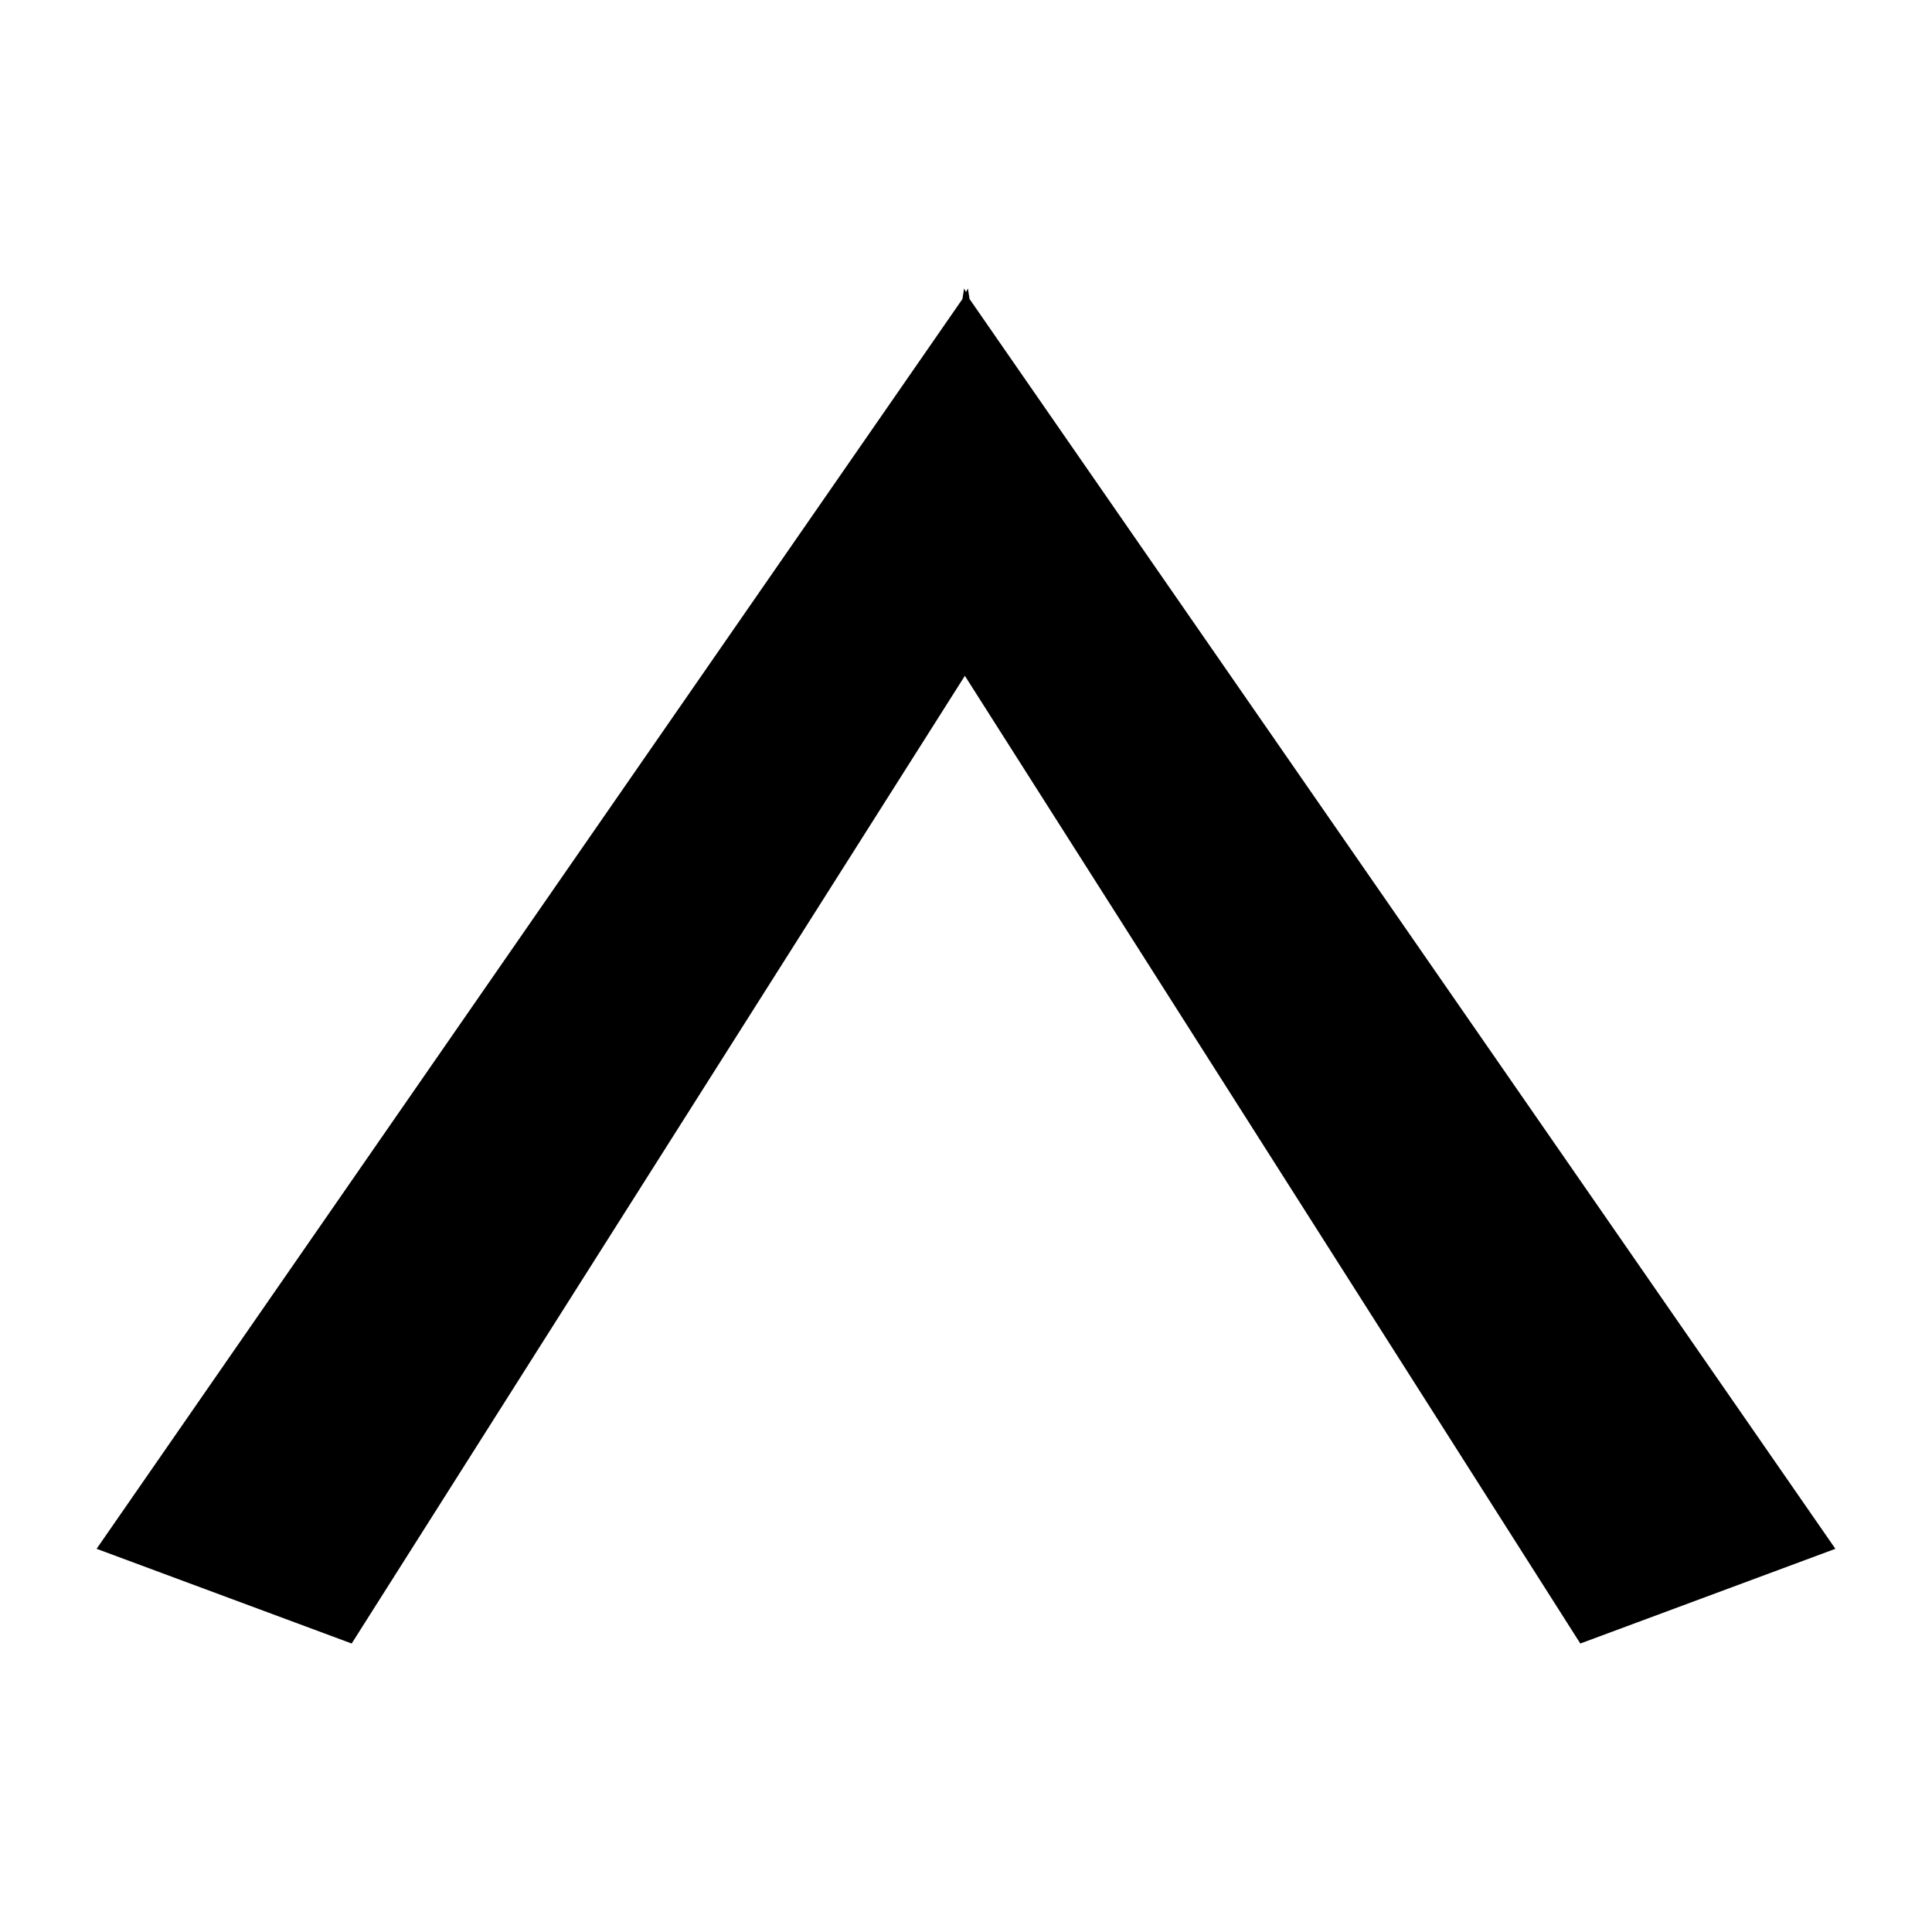 <?xml version="1.0" encoding="utf-8"?>
<!-- Generator: Adobe Illustrator 16.0.0, SVG Export Plug-In . SVG Version: 6.00 Build 0)  -->
<!DOCTYPE svg PUBLIC "-//W3C//DTD SVG 1.1//EN" "http://www.w3.org/Graphics/SVG/1.1/DTD/svg11.dtd">
<svg version="1.1" id="レイヤー_1" xmlns="http://www.w3.org/2000/svg" xmlns:xlink="http://www.w3.org/1999/xlink" x="0px"
	 y="0px" width="1000px" height="1000px" viewBox="0 0 1000 1000" enable-background="new 0 0 1000 1000" xml:space="preserve">
<path d="M499.999,151.171l-0.977-1.855l-0.878,5.469L49.999,801.659l132.031,49.023l317.382-500.879l318.554,500.879l132.031-49.023
	L501.854,154.784l-0.879-5.469L499.999,151.171z"/>
</svg>
